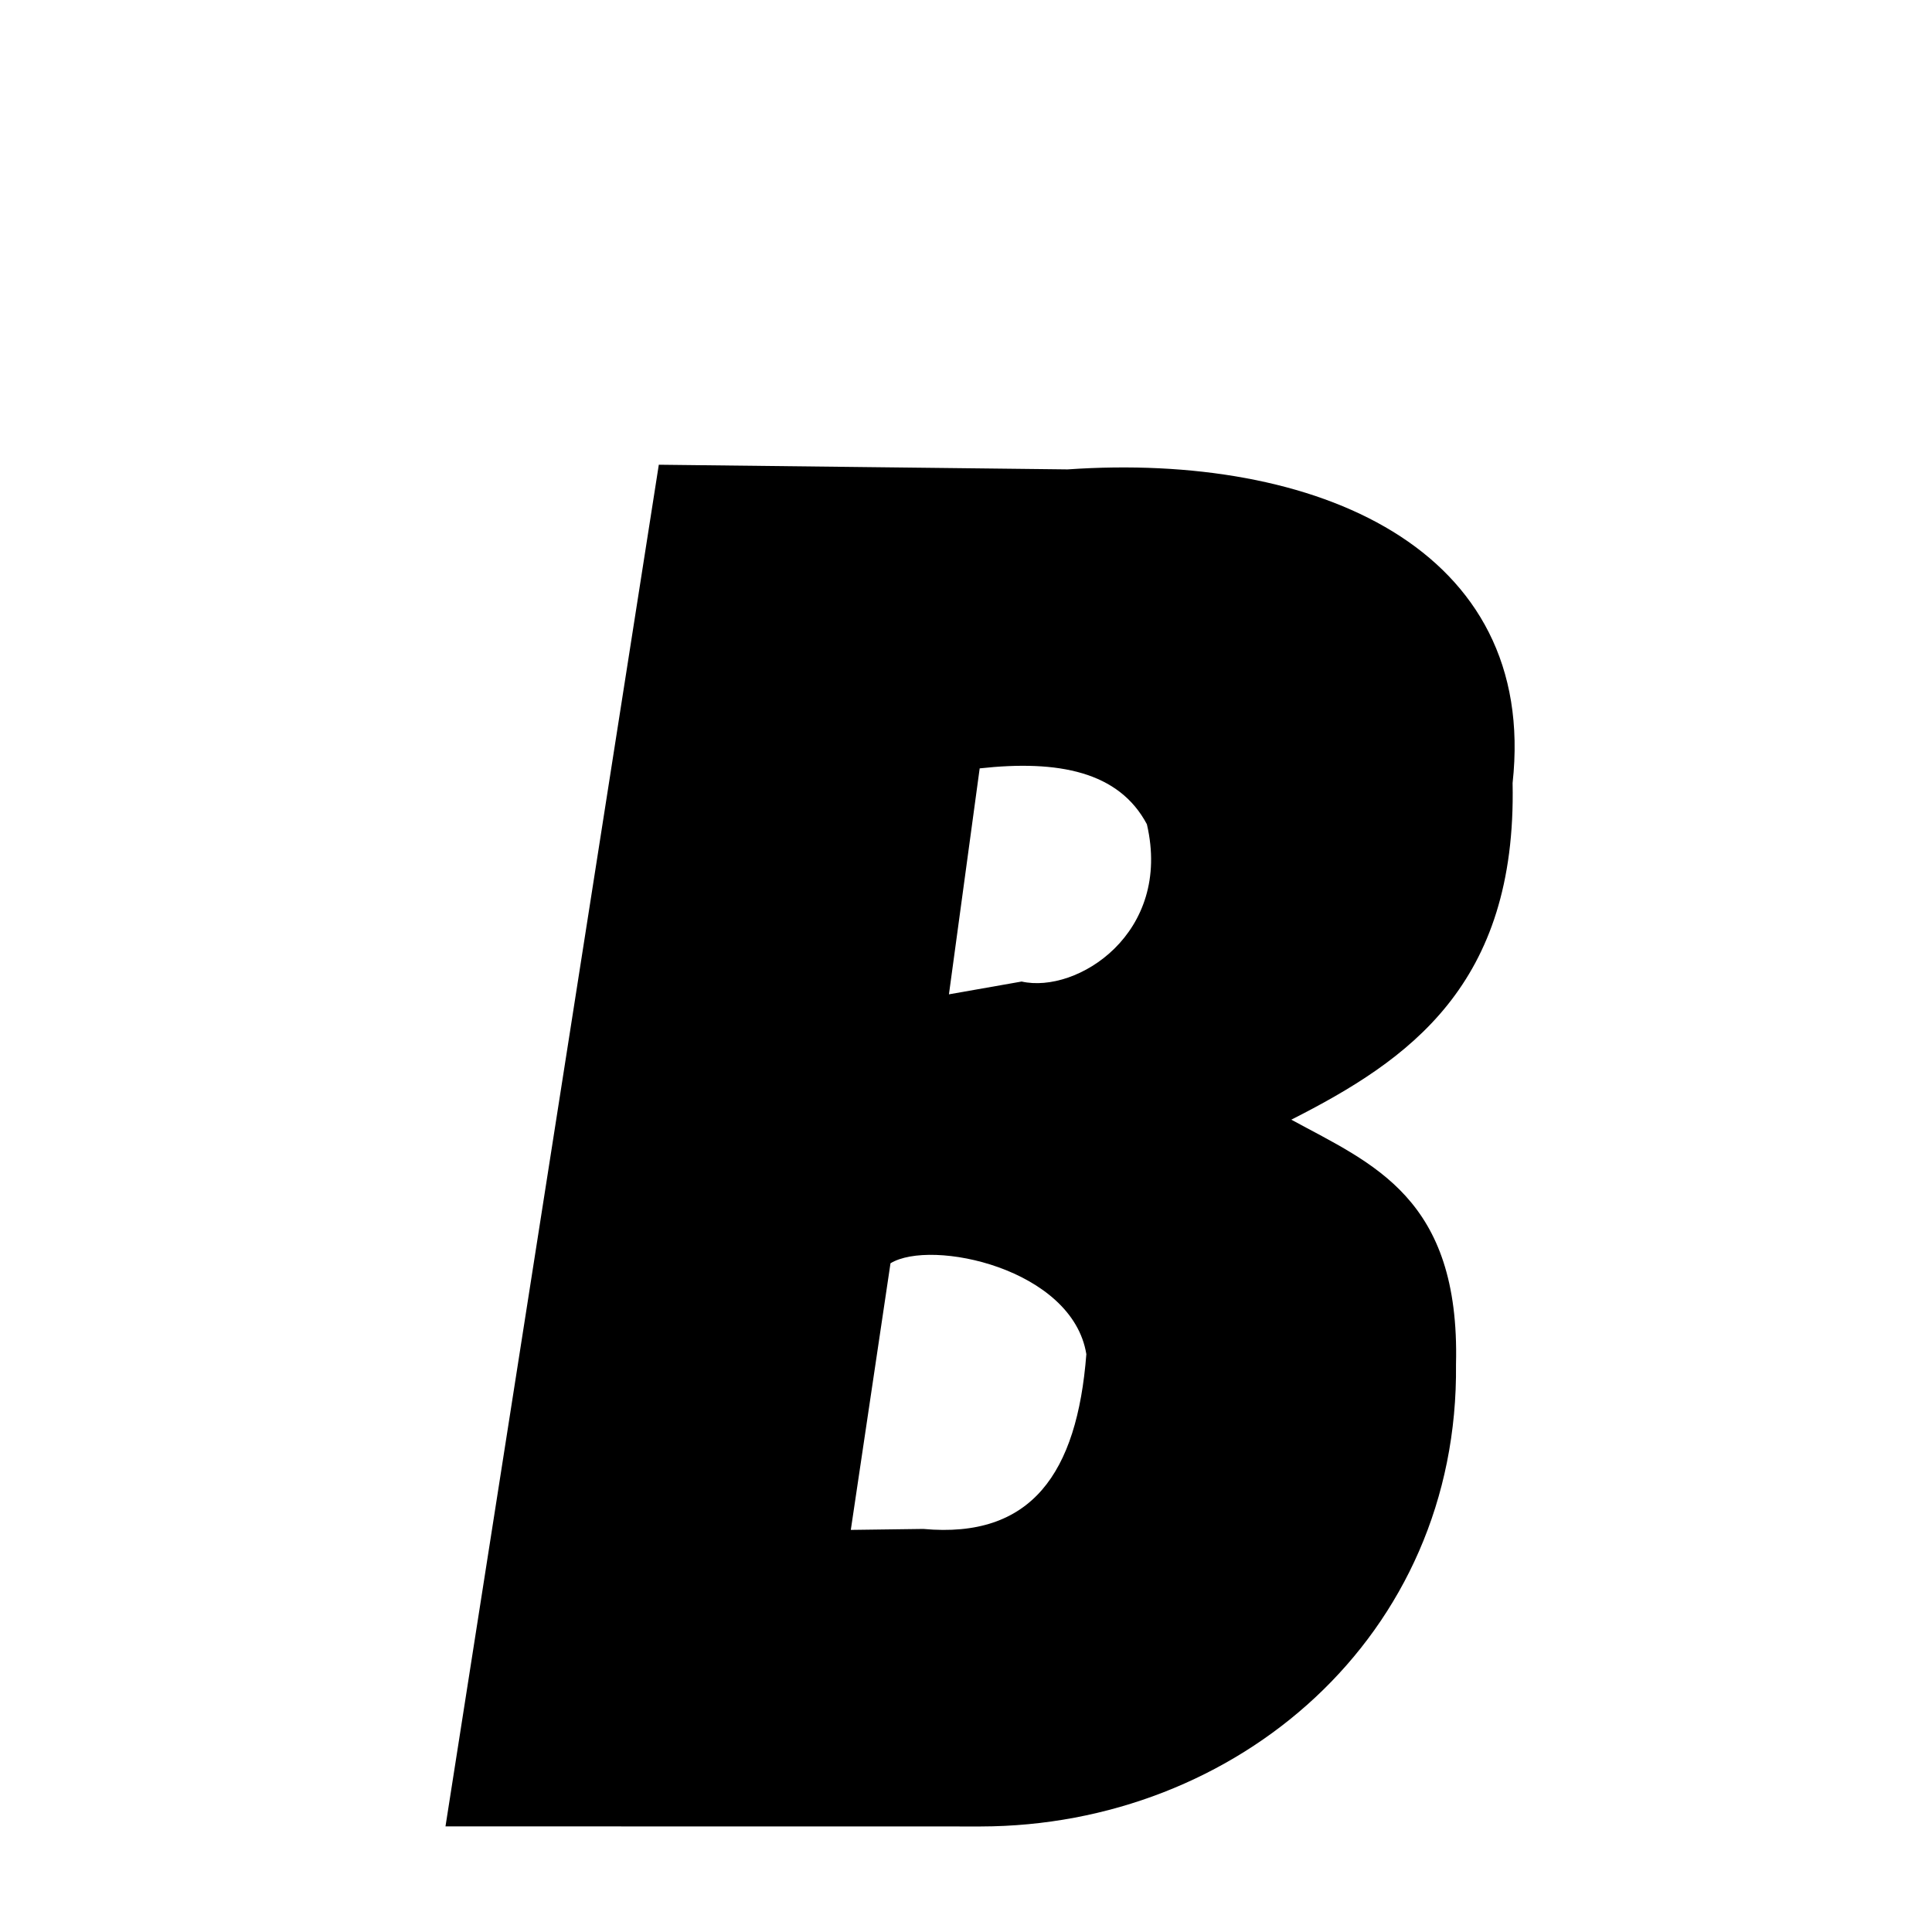 <svg xmlns="http://www.w3.org/2000/svg" xmlns:xlink="http://www.w3.org/1999/xlink" width="50px" height="50px" style="-ms-transform: rotate(360deg); -webkit-transform: rotate(360deg); transform: rotate(360deg);" preserveAspectRatio="xMidYMid meet" viewBox="0 0 24 24"><path d="M 8.184 5.773 L 13.262 5.831 C 16.35 5.617 19.11 6.809 18.79 9.727 C 18.842 12.239 17.501 13.169 16.041 13.909 C 17.052 14.46 18.138 14.877 18.087 16.948 C 18.125 20.328 15.36 22.684 12.183 22.689 L 5.534 22.688 L 8.184 5.773 M 12.17 9.545 L 12.17 9.545 L 11.788 12.352 L 12.691 12.193 C 13.378 12.348 14.563 11.595 14.247 10.239 C 13.9 9.586 13.15 9.437 12.17 9.545 M 11.062 15.693 L 11.062 15.693 L 10.569 19.005 L 11.469 18.993 C 12.81 19.116 13.38 18.306 13.495 16.822 C 13.322 15.757 11.567 15.384 11.062 15.693 " stroke-width="1.0" fill="rgb(0, 0, 0)" opacity="1.0"></path></svg>

